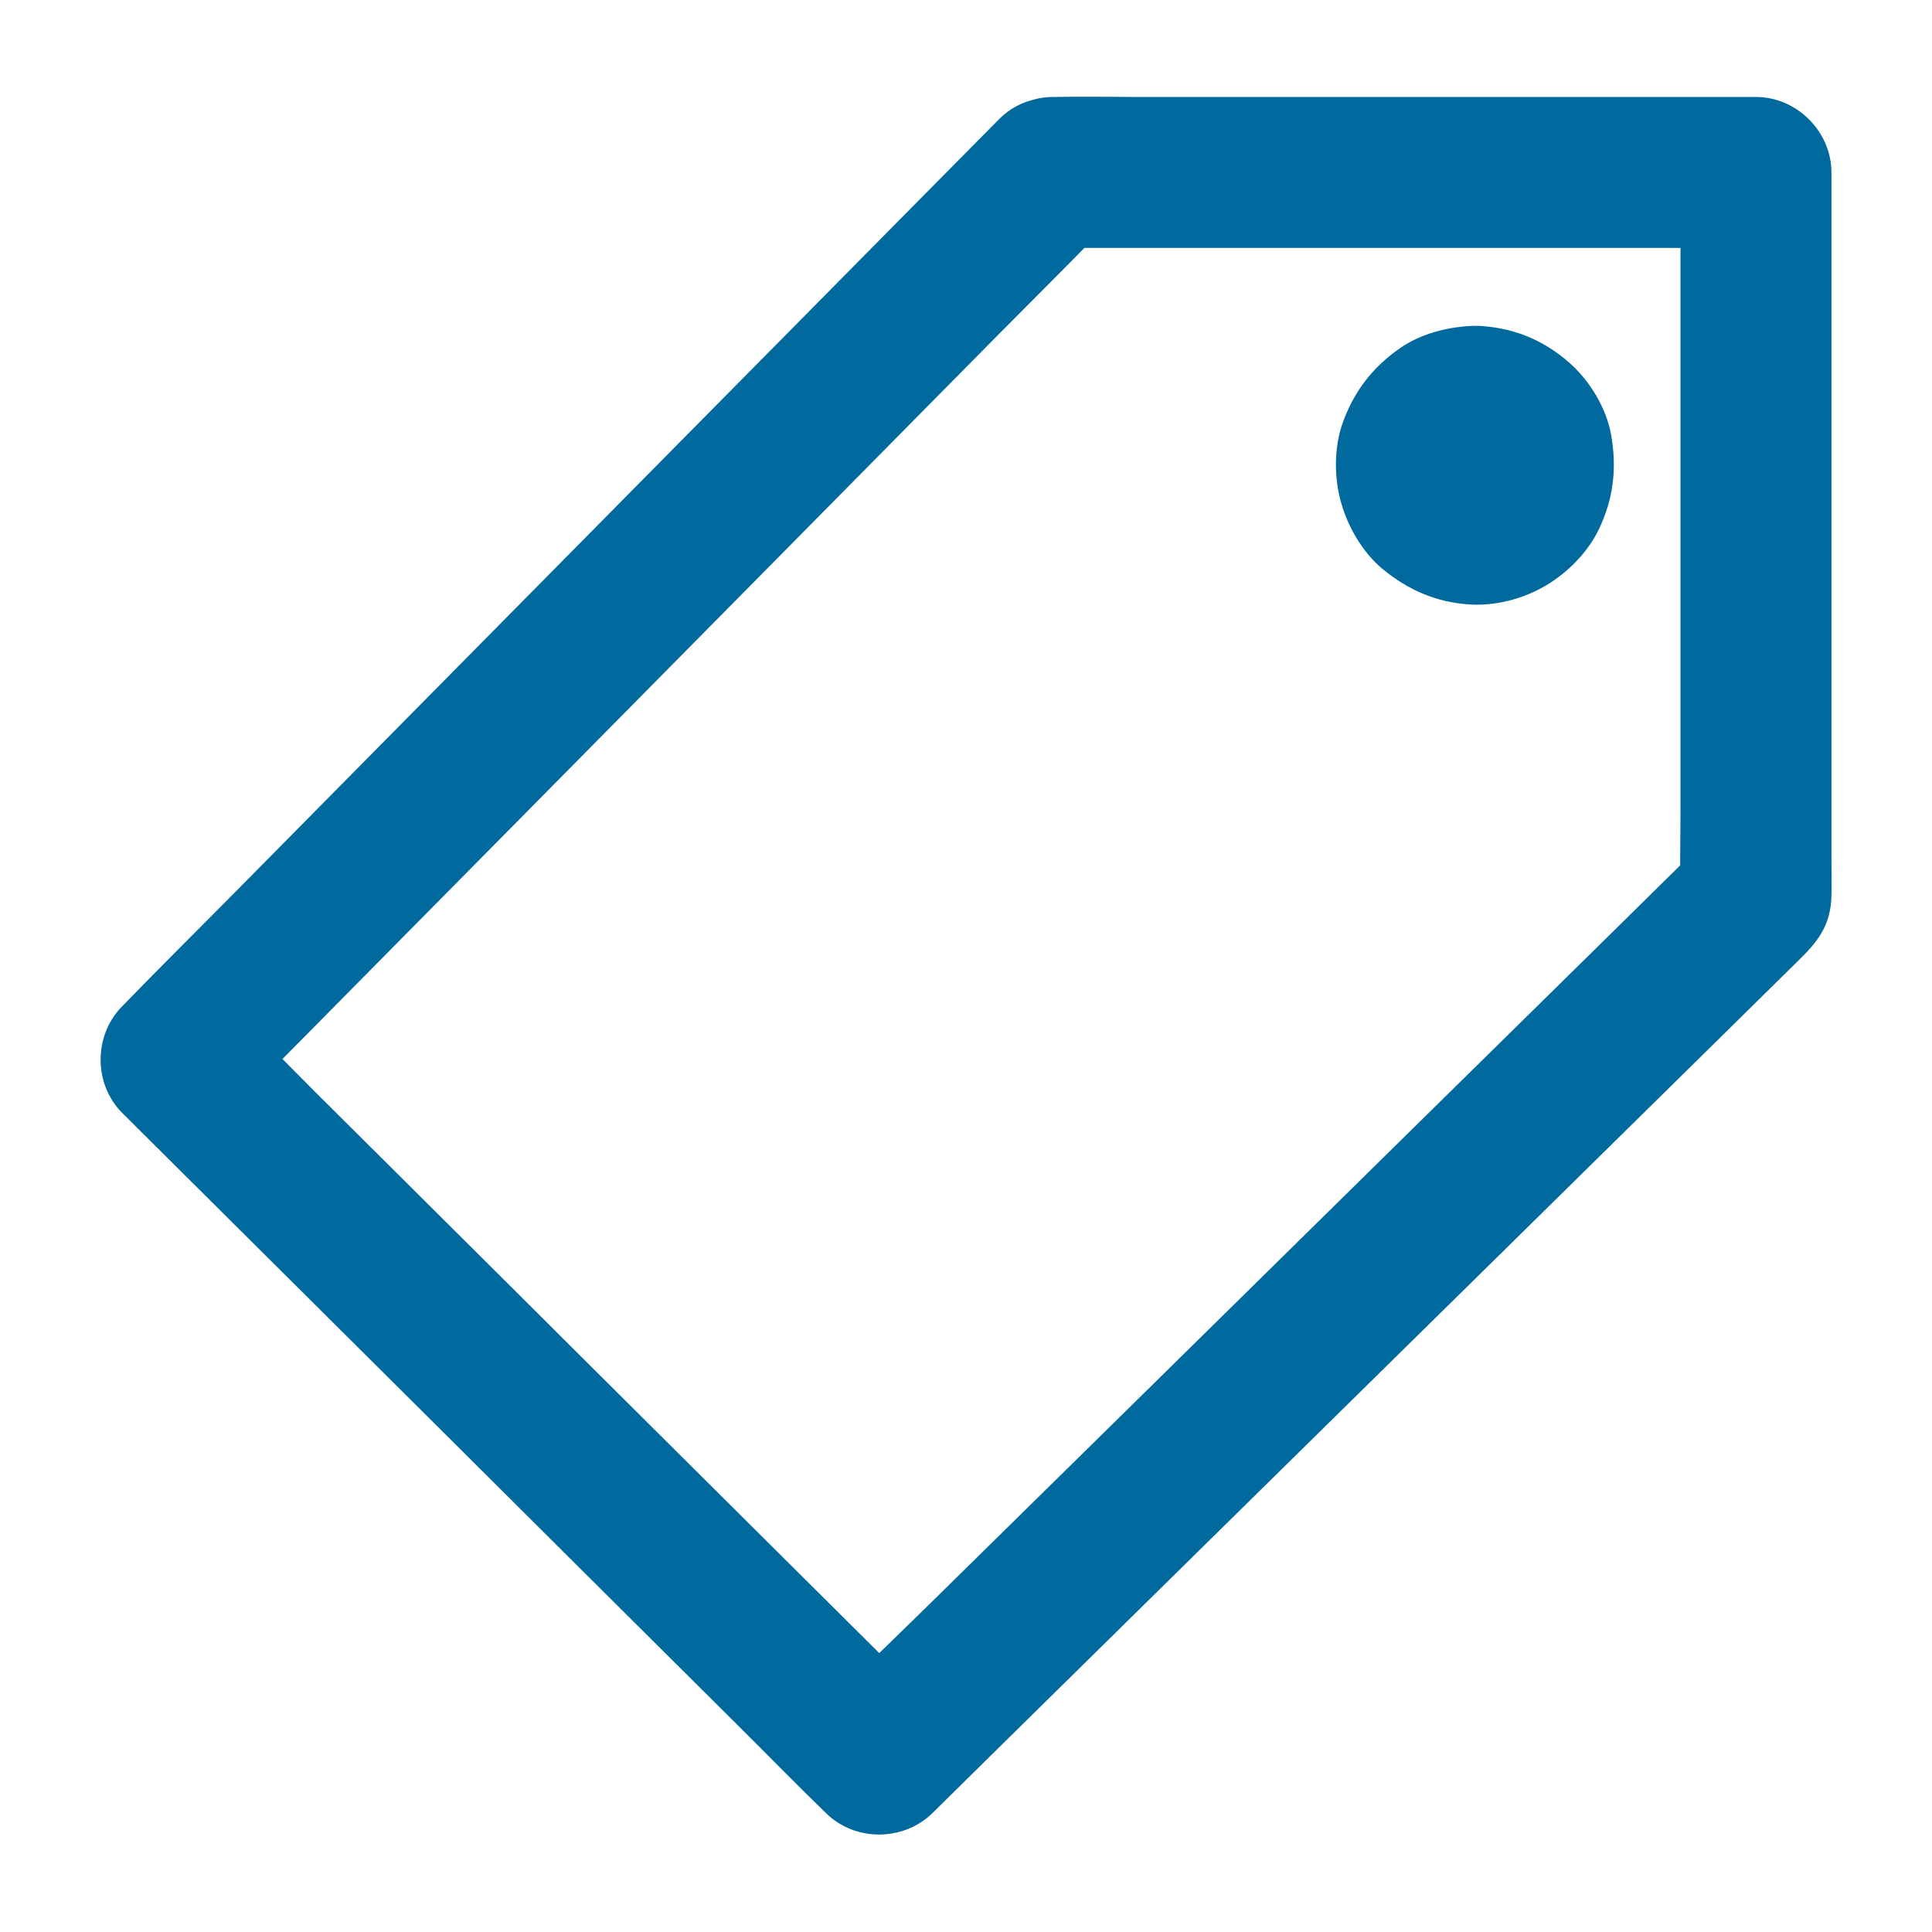 <svg height='300px' width='300px'  fill="#00699e" xmlns="http://www.w3.org/2000/svg" xmlns:xlink="http://www.w3.org/1999/xlink" version="1.1" x="0px" y="0px" viewBox="0 0 1024 1024" style="enable-background:new 0 0 1024 1024;" xml:space="preserve"><g><g><path d="M557.9,131.4c12.4,0,24.8,0,37.2,0c29.6,0,59.2,0,88.8,0c36,0,71.9,0,107.9,0c31,0,61.9,0,92.9,0    c15.1,0,30.3,0.3,45.4,0c0.2,0,0.4,0,0.6,0c-13.3-13.3-26.7-26.7-40-40c0,12.7,0,25.5,0,38.2c0,30.6,0,61.2,0,91.8    c0,36.8,0,73.7,0,110.5c0,32,0,64,0,96c0,15.6-0.4,31.2,0,46.7c0,0.2,0,0.4,0,0.7c3.9-9.4,7.8-18.9,11.7-28.3    c-15.5,15.2-30.9,30.4-46.4,45.7c-37,36.4-74,72.8-111,109.2c-44.8,44.1-89.7,88.3-134.5,132.4c-38.6,38-77.3,76-115.9,114    c-18.7,18.4-37.8,36.5-56.1,55.3c-0.2,0.3-0.5,0.5-0.8,0.7c18.9,0,37.7,0,56.6,0c-12.4-12.3-24.8-24.7-37.2-37    c-29.7-29.5-59.3-59-89-88.5c-36-35.8-72-71.6-107.9-107.4c-31-30.8-62-61.7-93-92.5c-15-15-29.8-30.3-45.2-45    c-0.2-0.2-0.4-0.4-0.6-0.6c0,18.9,0,37.7,0,56.6c15.5-15.6,30.9-31.3,46.4-46.9c37.1-37.5,74.2-75.1,111.3-112.6    c44.6-45.1,89.2-90.3,133.8-135.4c38.7-39.2,77.5-78.4,116.2-117.6c18.7-18.9,37.7-37.7,56.2-56.8c0.3-0.3,0.5-0.5,0.8-0.8    c14.7-14.9,16-41.9,0-56.6c-15.9-14.6-40.9-15.9-56.6,0c-15.5,15.6-30.9,31.3-46.4,46.9c-37.1,37.5-74.2,75.1-111.3,112.6    c-44.6,45.1-89.2,90.3-133.8,135.4c-38.7,39.2-77.5,78.4-116.2,117.6c-18.7,18.9-37.7,37.7-56.2,56.8c-0.3,0.3-0.5,0.5-0.8,0.8    c-15.2,15.3-15.4,41.2,0,56.6c12.4,12.3,24.8,24.7,37.2,37c29.7,29.5,59.3,59,89,88.5c36,35.8,72,71.6,107.9,107.4    c31,30.8,62,61.7,93,92.5c15.1,15,29.9,30.2,45.2,45c0.2,0.2,0.4,0.4,0.6,0.6c15.4,15.3,41.1,15.2,56.6,0    c10-9.9,20.1-19.8,30.1-29.7c25.6-25.2,51.2-50.4,76.8-75.6c34-33.5,68-66.9,102-100.4c35.5-34.9,71-69.9,106.5-104.8    c30.1-29.7,60.3-59.3,90.4-89c17.6-17.3,35.2-34.7,52.8-52c9.8-9.6,17.4-18.2,17.8-34.4c0.2-7.1,0-14.3,0-21.4    c0-39.3,0-78.6,0-117.9c0-49.2,0-98.3,0-147.5c0-30.8,0-61.5,0-92.3c0-1.5,0-3,0-4.5c0-21.6-18.3-40-40-40c-12.4,0-24.8,0-37.2,0    c-29.6,0-59.2,0-88.8,0c-36,0-71.9,0-107.9,0c-31,0-61.9,0-92.9,0c-15.1,0-30.3-0.3-45.4,0c-0.2,0-0.4,0-0.6,0    c-20.9,0-41,18.4-40,40C518.9,113,535.5,131.4,557.9,131.4z"></path><path d="M782,172.7c-13.9,0.3-28.7,3.9-40.2,12c-14.4,10.1-24.1,22.7-30.1,39.3c-4.7,13.1-4.7,29.3-0.8,42.7    c3.7,12.9,11.4,26.1,21.8,34.8c13.7,11.3,28.7,17.8,46.5,18.9c13.7,0.8,28.5-3.1,40.2-10.1c11.6-6.9,22.1-17.5,28-29.7    c7.9-16.5,9.7-32.8,6.4-50.8c-2.6-13.9-11.5-28.4-22.1-37.6C817.7,179.8,800.8,173.1,782,172.7c-20.9-0.4-41,18.7-40,40    c1,22,17.6,39.5,40,40c1.4,0,2.8,0.1,4.1,0.3c-3.5-0.5-7.1-1-10.6-1.4c3.1,0.4,6.1,1.2,9,2.4c-3.2-1.3-6.4-2.7-9.6-4    c2.8,1.3,5.4,2.8,7.9,4.7c-2.7-2.1-5.4-4.2-8.1-6.3c2,1.7,3.8,3.5,5.5,5.5c-2.1-2.7-4.2-5.4-6.3-8.1c1.9,2.5,3.4,5,4.7,7.9    c-1.3-3.2-2.7-6.4-4-9.6c1.2,3,2,5.9,2.4,9c-0.5-3.5-1-7.1-1.4-10.6c0.3,2.8,0.3,5.5,0,8.3c0.5-3.5,1-7.1,1.4-10.6    c-0.4,3.1-1.2,6.1-2.4,9c1.3-3.2,2.7-6.4,4-9.6c-1.3,2.8-2.8,5.4-4.7,7.9c2.1-2.7,4.2-5.4,6.3-8.1c-1.7,2-3.5,3.8-5.5,5.5    c2.7-2.1,5.4-4.2,8.1-6.3c-2.5,1.9-5,3.4-7.9,4.7c3.2-1.3,6.4-2.7,9.6-4c-3,1.2-5.9,2-9,2.4c3.5-0.5,7.1-1,10.6-1.4    c-2.8,0.3-5.5,0.3-8.3,0c3.5,0.5,7.1,1,10.6,1.4c-3.1-0.4-6.1-1.2-9-2.4c3.2,1.3,6.4,2.7,9.6,4c-2.8-1.3-5.4-2.8-7.9-4.7    c2.7,2.1,5.4,4.2,8.1,6.3c-2-1.7-3.8-3.5-5.5-5.5c2.1,2.7,4.2,5.4,6.3,8.1c-1.9-2.5-3.4-5-4.7-7.9c1.3,3.2,2.7,6.4,4,9.6    c-1.2-3-2-5.9-2.4-9c0.5,3.5,1,7.1,1.4,10.6c-0.3-2.8-0.3-5.5,0-8.3c-0.5,3.5-1,7.1-1.4,10.6c0.4-3.1,1.2-6.1,2.4-9    c-1.3,3.2-2.7,6.4-4,9.6c1.3-2.8,2.8-5.4,4.7-7.9c-2.1,2.7-4.2,5.4-6.3,8.1c1.7-2,3.5-3.8,5.5-5.5c-2.7,2.1-5.4,4.2-8.1,6.3    c2.5-1.9,5-3.4,7.9-4.7c-3.2,1.3-6.4,2.7-9.6,4c3-1.2,5.9-2,9-2.4c-3.5,0.5-7.1,1-10.6,1.4c1.4-0.1,2.7-0.2,4.1-0.3    c10.4-0.2,20.9-4.3,28.3-11.7c6.9-6.9,12.2-18.3,11.7-28.3C821.1,191.4,804.4,172.3,782,172.7z"></path></g></g></svg>

